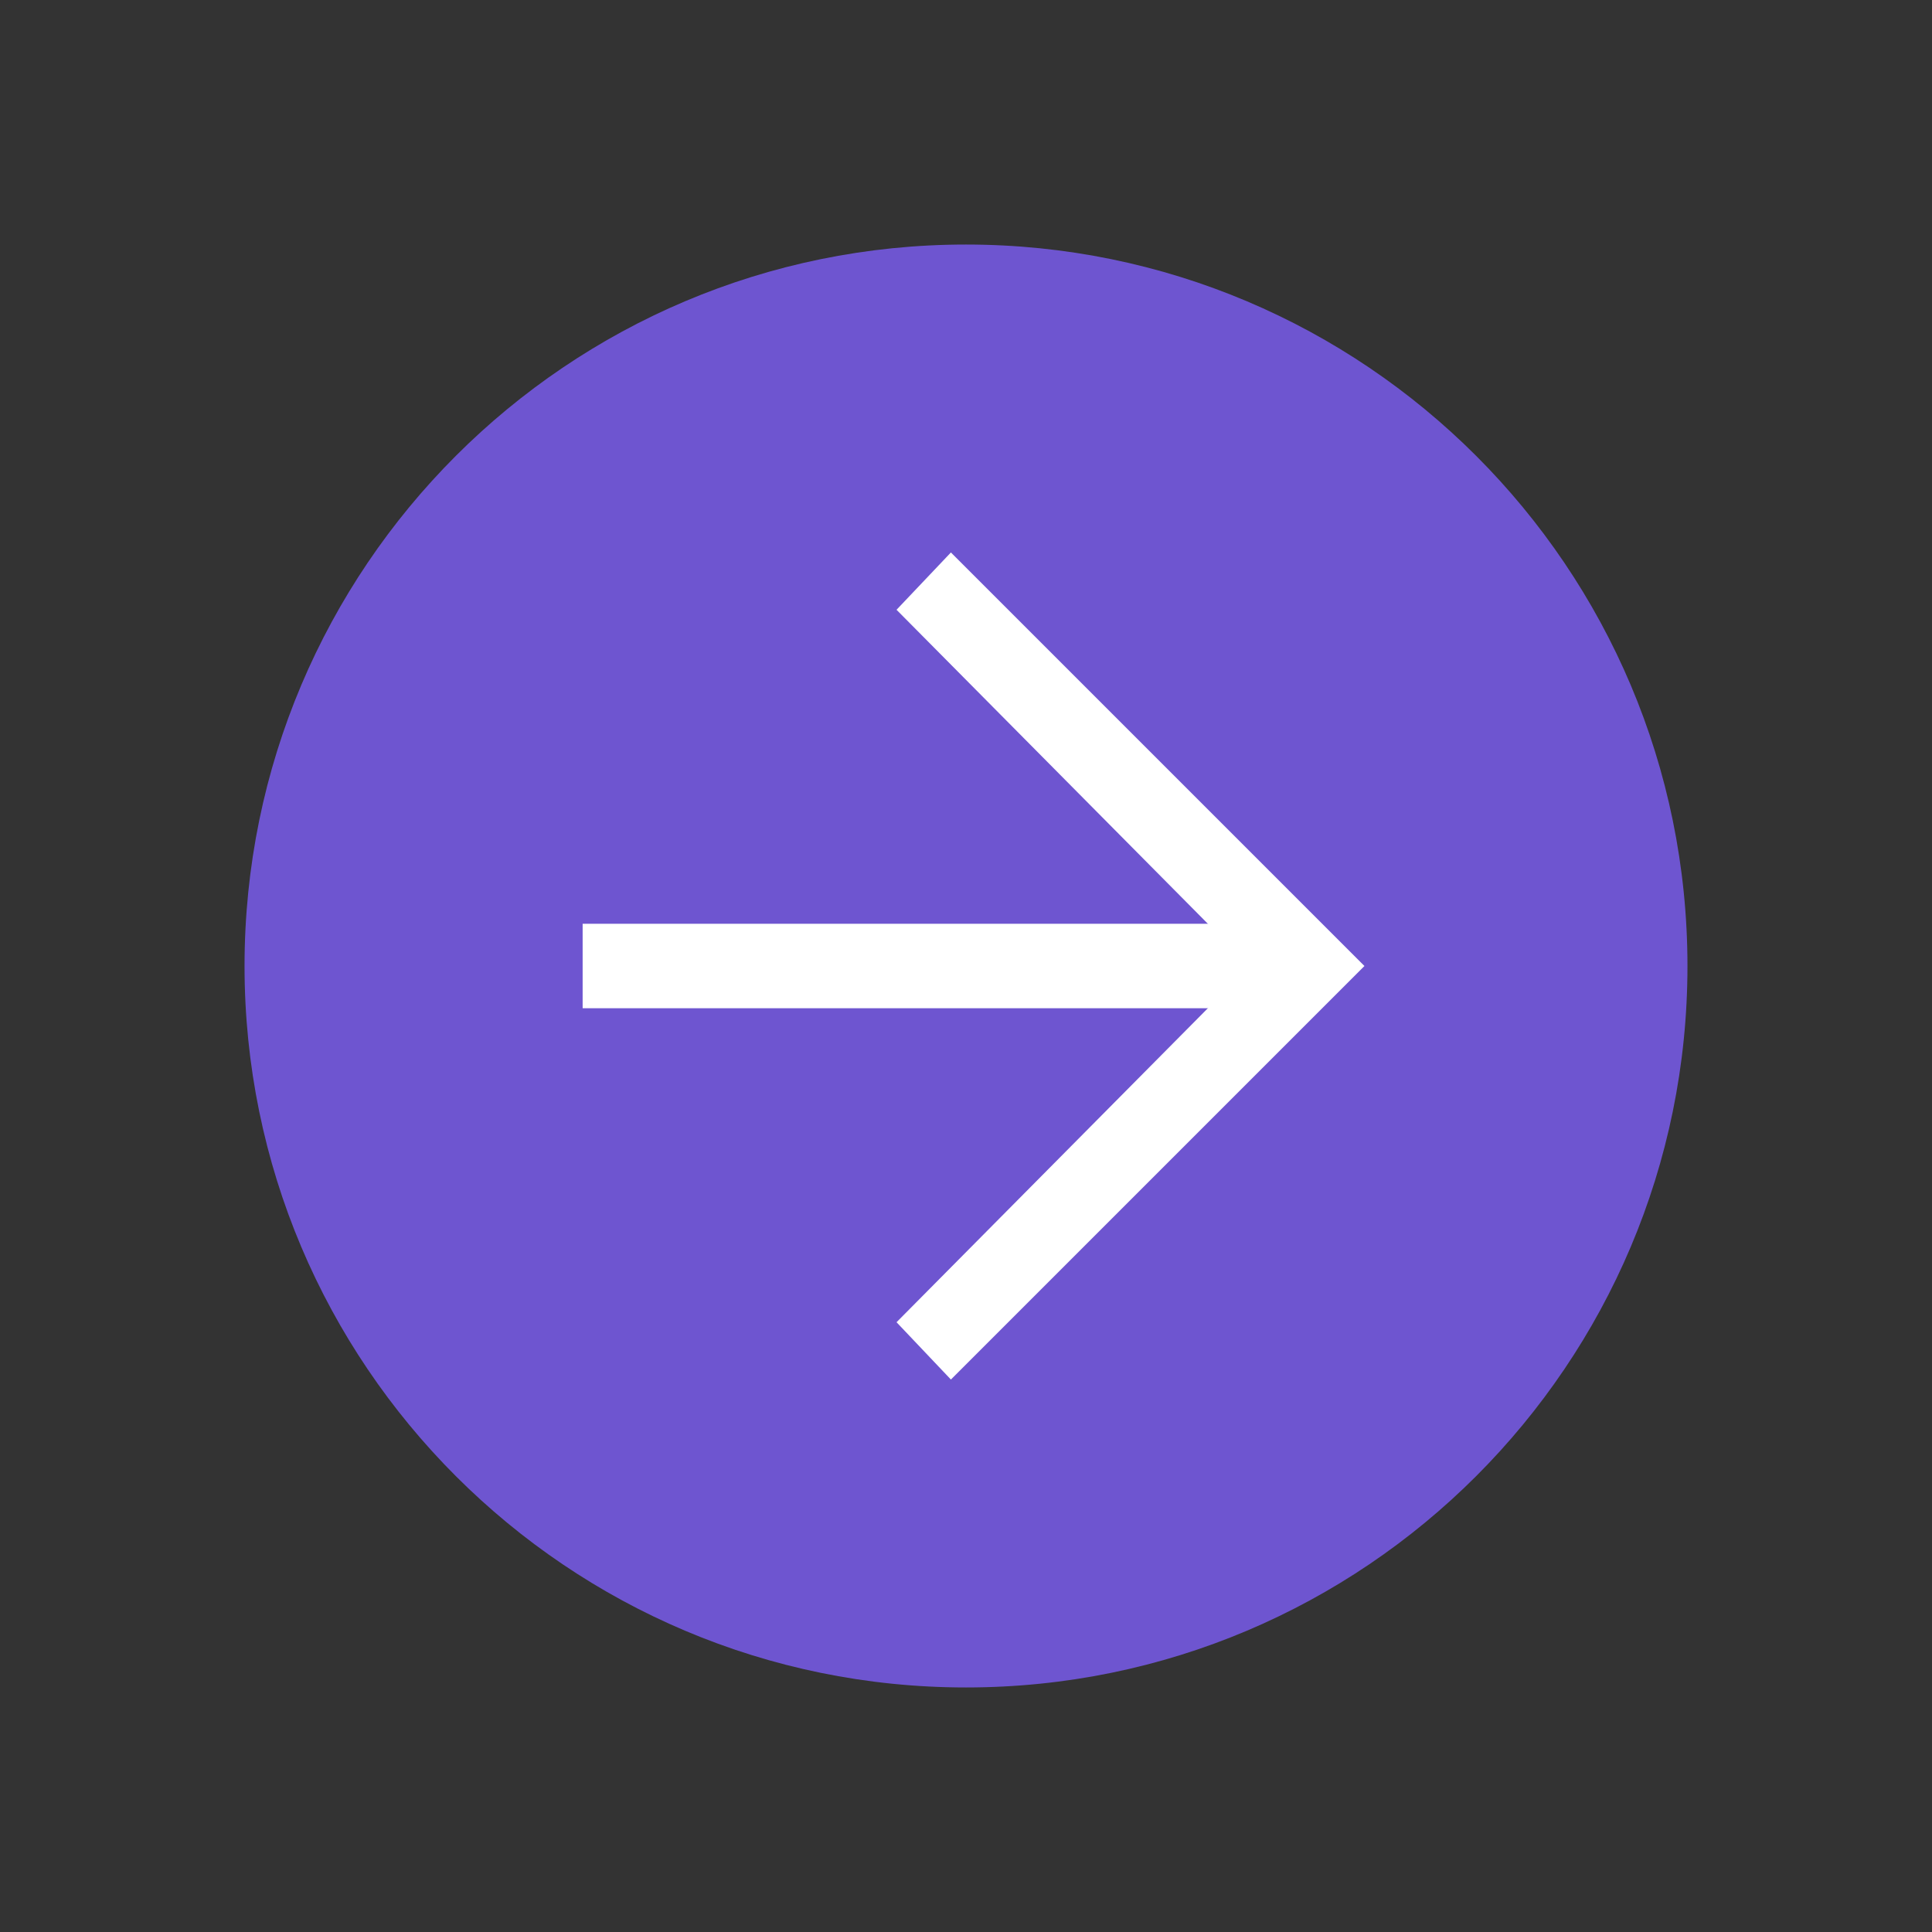 <svg width="21" height="21" viewBox="0 0 21 21" fill="none" xmlns="http://www.w3.org/2000/svg">
<rect x="0" y="0" width="21" height="21" fill="#333333" stroke="none"/>
<path d="M10.5 18.342C6.169 18.342 2.658 14.831 2.658 10.5C2.658 6.169 6.169 2.658 10.5 2.658C14.831 2.658 18.342 6.169 18.342 10.5C18.342 14.831 14.831 18.342 10.5 18.342ZM11 10.5C7.161 10.5 9 10.5 3.511 10.5C0.315 10.5 7.161 10.5 11 10.5C14.839 10.5 11.5 10.5 17.489 10.5C18 10.5 14.839 10.5 11 10.5Z" fill="#6E55D0"/>
<path d="M10.336 14.995L9.745 14.372L13.584 10.5L9.745 6.628L10.336 6.005L14.831 10.5L10.336 14.995Z" fill="white"/>
<path d="M14.208 10.959H6.333V10.041H14.208V10.959Z" fill="white"/>
</svg>
